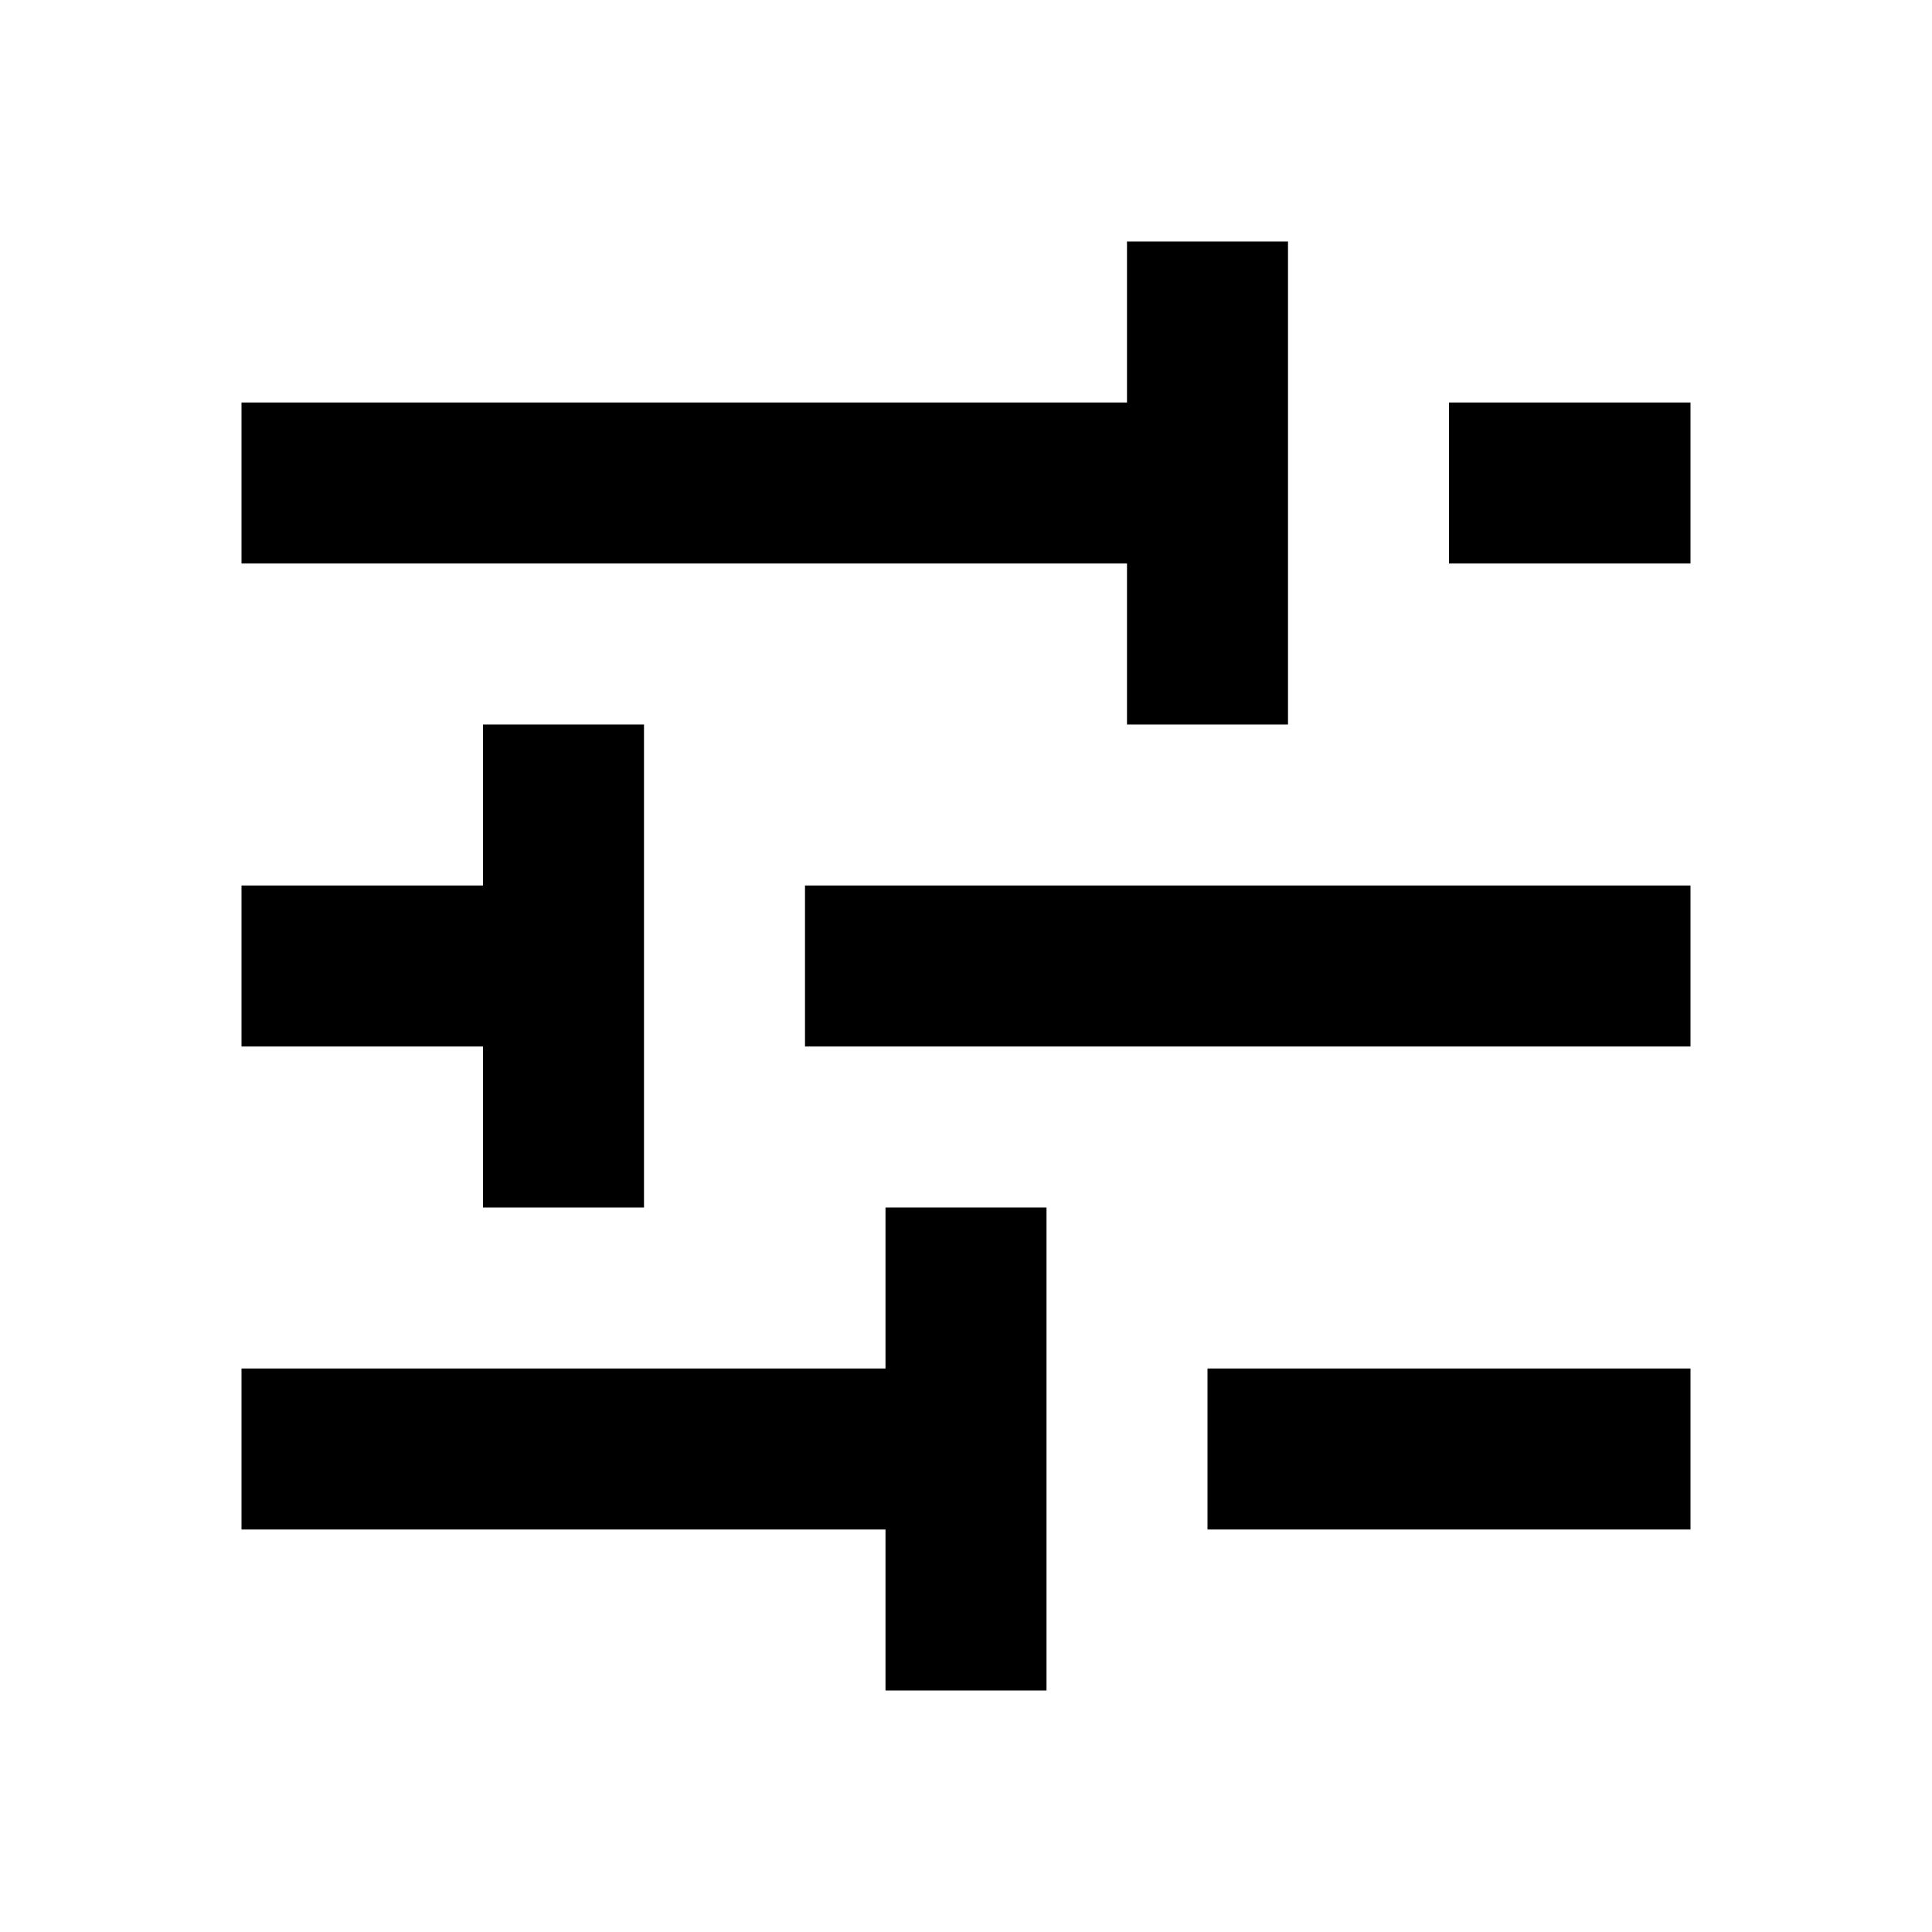 <svg width="24" height="24" viewBox="0 0 24 24" fill="currentColor" xmlns="http://www.w3.org/2000/svg">
<path d="M15 17H21V19H15V17ZM11 17H3V19H11V21H13V15H11V17ZM14 9H16V3H14V5H3V7H14V9ZM18 5V7H21V5H18ZM6 15H8V9H6V11H3V13H6V15ZM10 13H21V11H10V13Z" fill="currentColor"/>
</svg>
